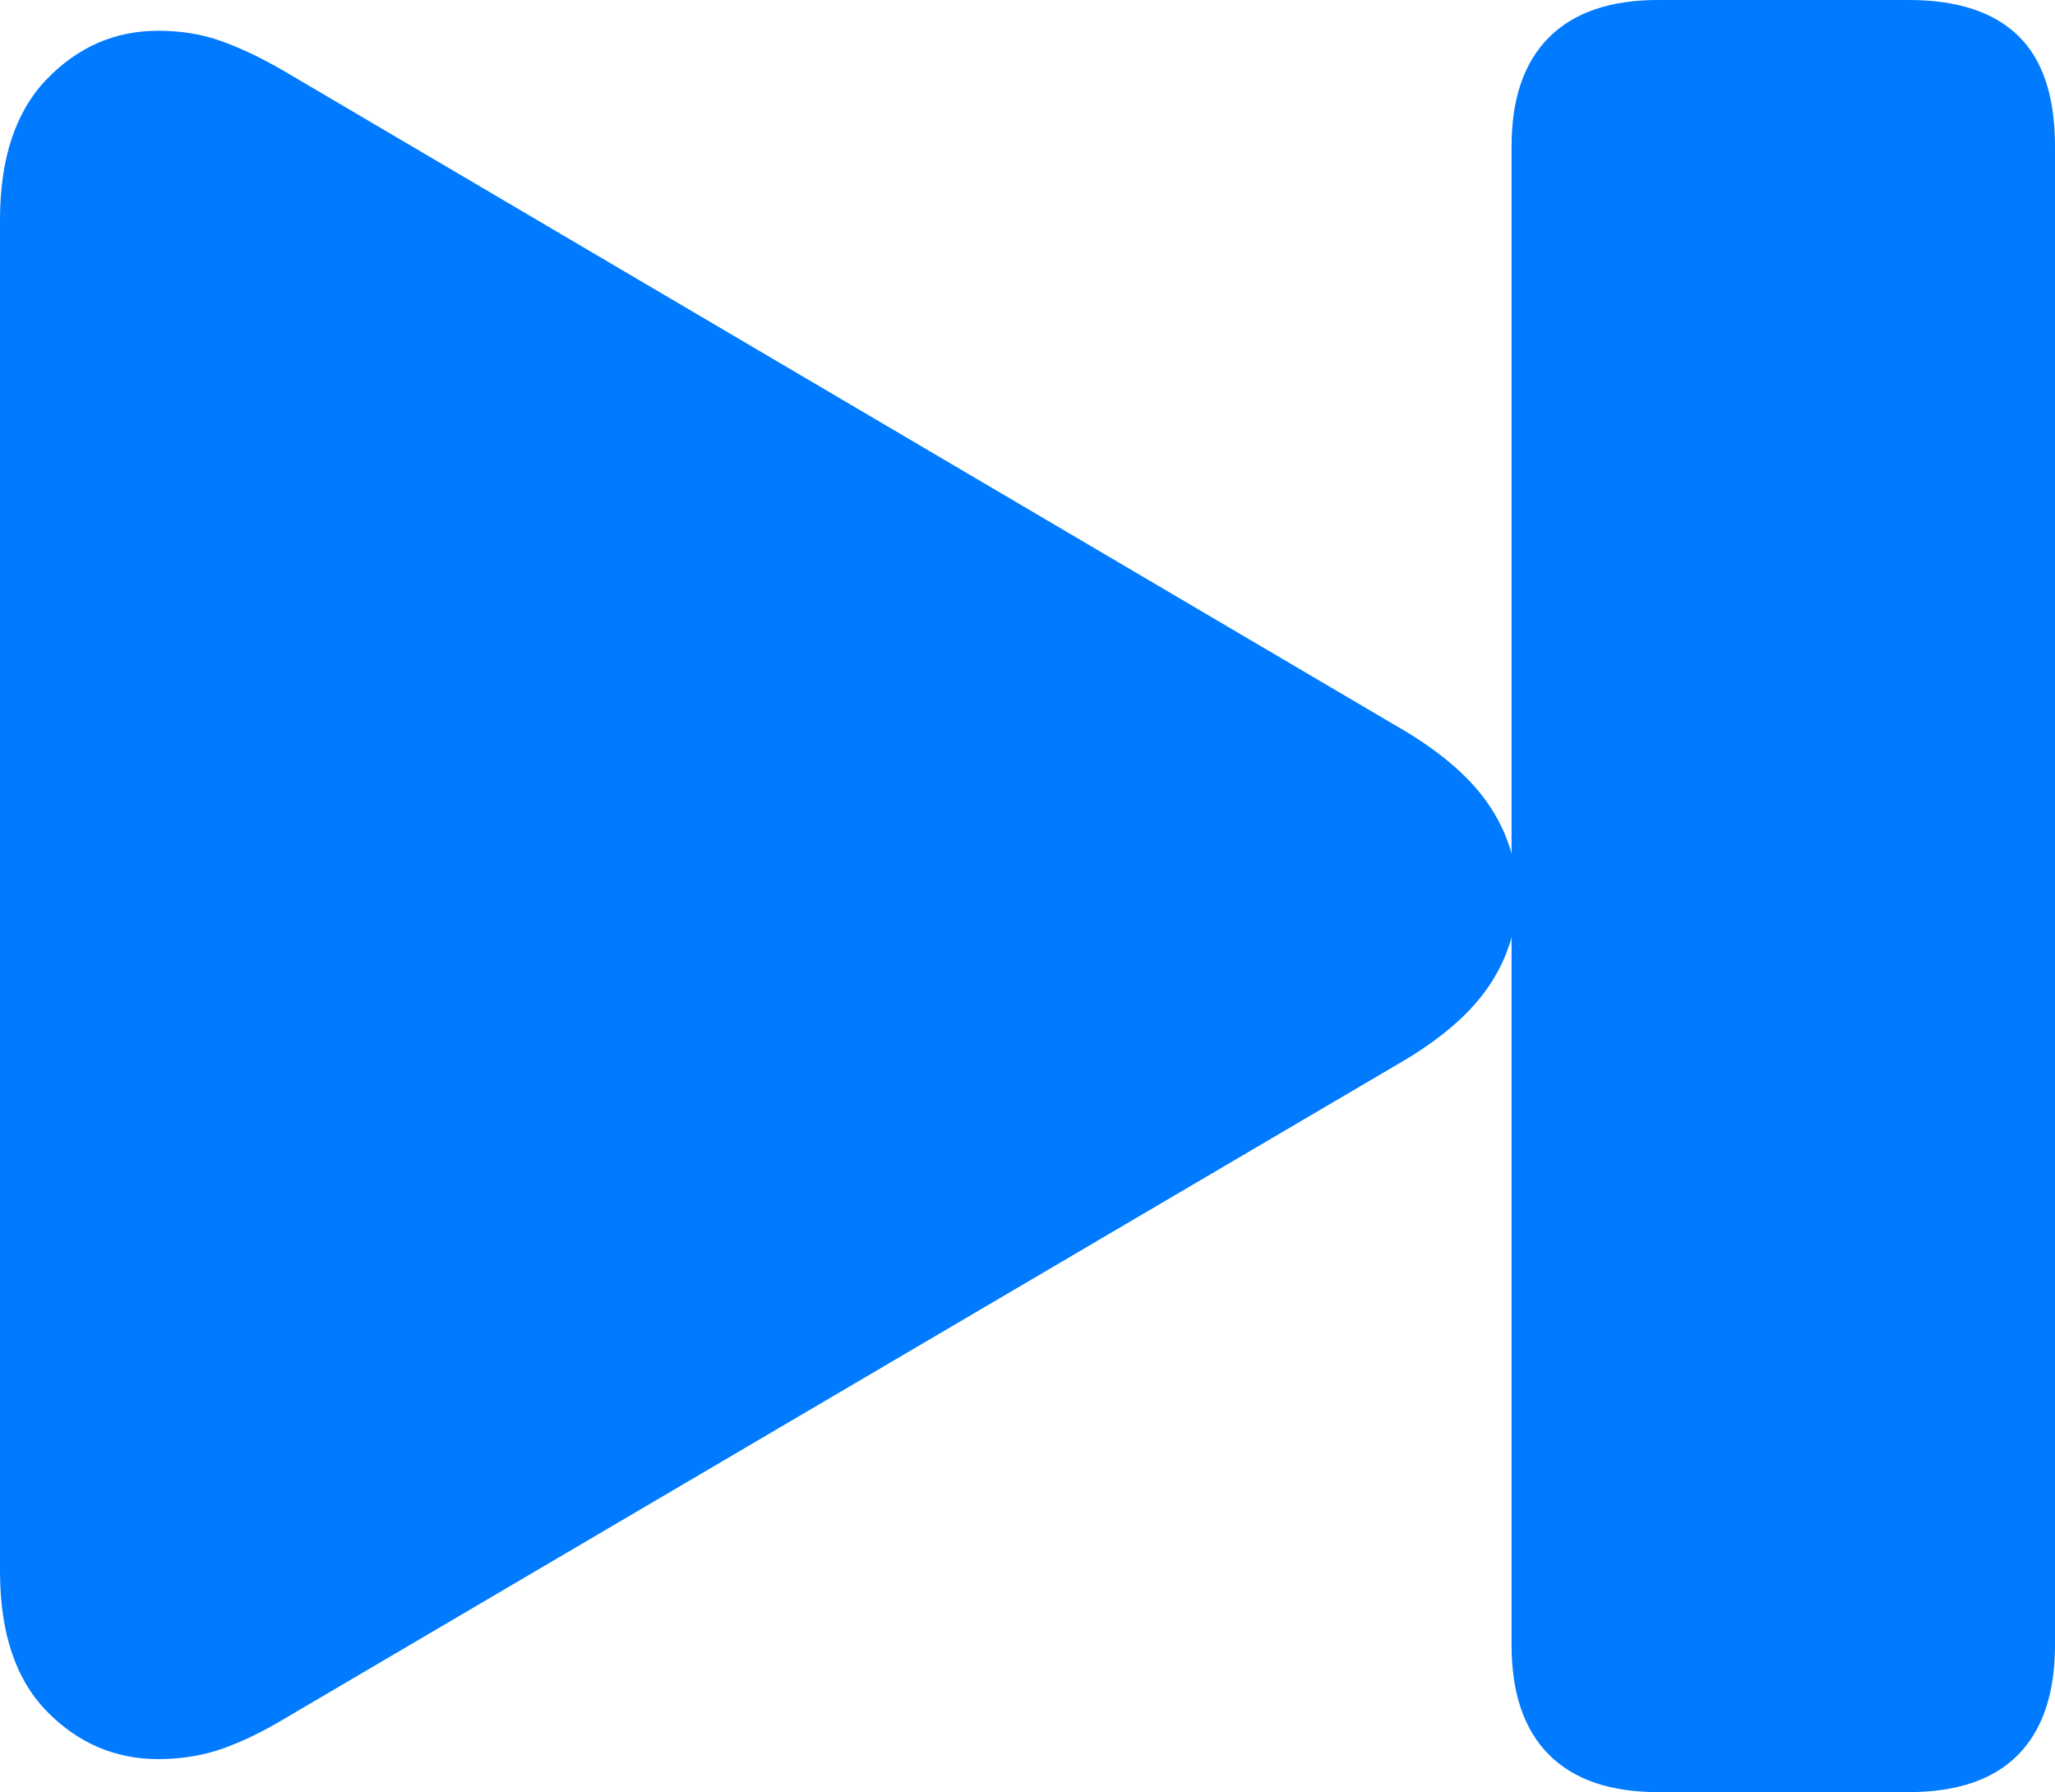 <?xml version="1.0" encoding="UTF-8"?>
<!--Generator: Apple Native CoreSVG 175.5-->
<!DOCTYPE svg
PUBLIC "-//W3C//DTD SVG 1.1//EN"
       "http://www.w3.org/Graphics/SVG/1.1/DTD/svg11.dtd">
<svg version="1.1" xmlns="http://www.w3.org/2000/svg" xmlns:xlink="http://www.w3.org/1999/xlink" width="18.242" height="15.908">
 <g>
  <rect height="15.908" opacity="0" width="18.242" x="0" y="0"/>
  <path d="M14.717 15.908L16.943 15.908Q17.588 15.908 17.915 15.576Q18.242 15.244 18.242 14.6L18.242 1.299Q18.242 0.635 17.915 0.317Q17.588 0 16.943 0L14.717 0Q14.082 0 13.75 0.332Q13.418 0.664 13.418 1.299L13.418 14.6Q13.418 15.244 13.75 15.576Q14.082 15.908 14.717 15.908ZM1.406 15.615Q1.709 15.615 1.973 15.523Q2.236 15.43 2.529 15.254L12.48 9.404Q12.998 9.092 13.232 8.73Q13.467 8.369 13.467 7.949Q13.467 7.529 13.232 7.168Q12.998 6.807 12.48 6.494L2.529 0.635Q2.227 0.459 1.968 0.366Q1.709 0.273 1.406 0.273Q0.83 0.273 0.415 0.703Q0 1.133 0 1.953L0 13.945Q0 14.766 0.415 15.19Q0.83 15.615 1.406 15.615Z" fill="#007aff"/>
 </g>
</svg>
